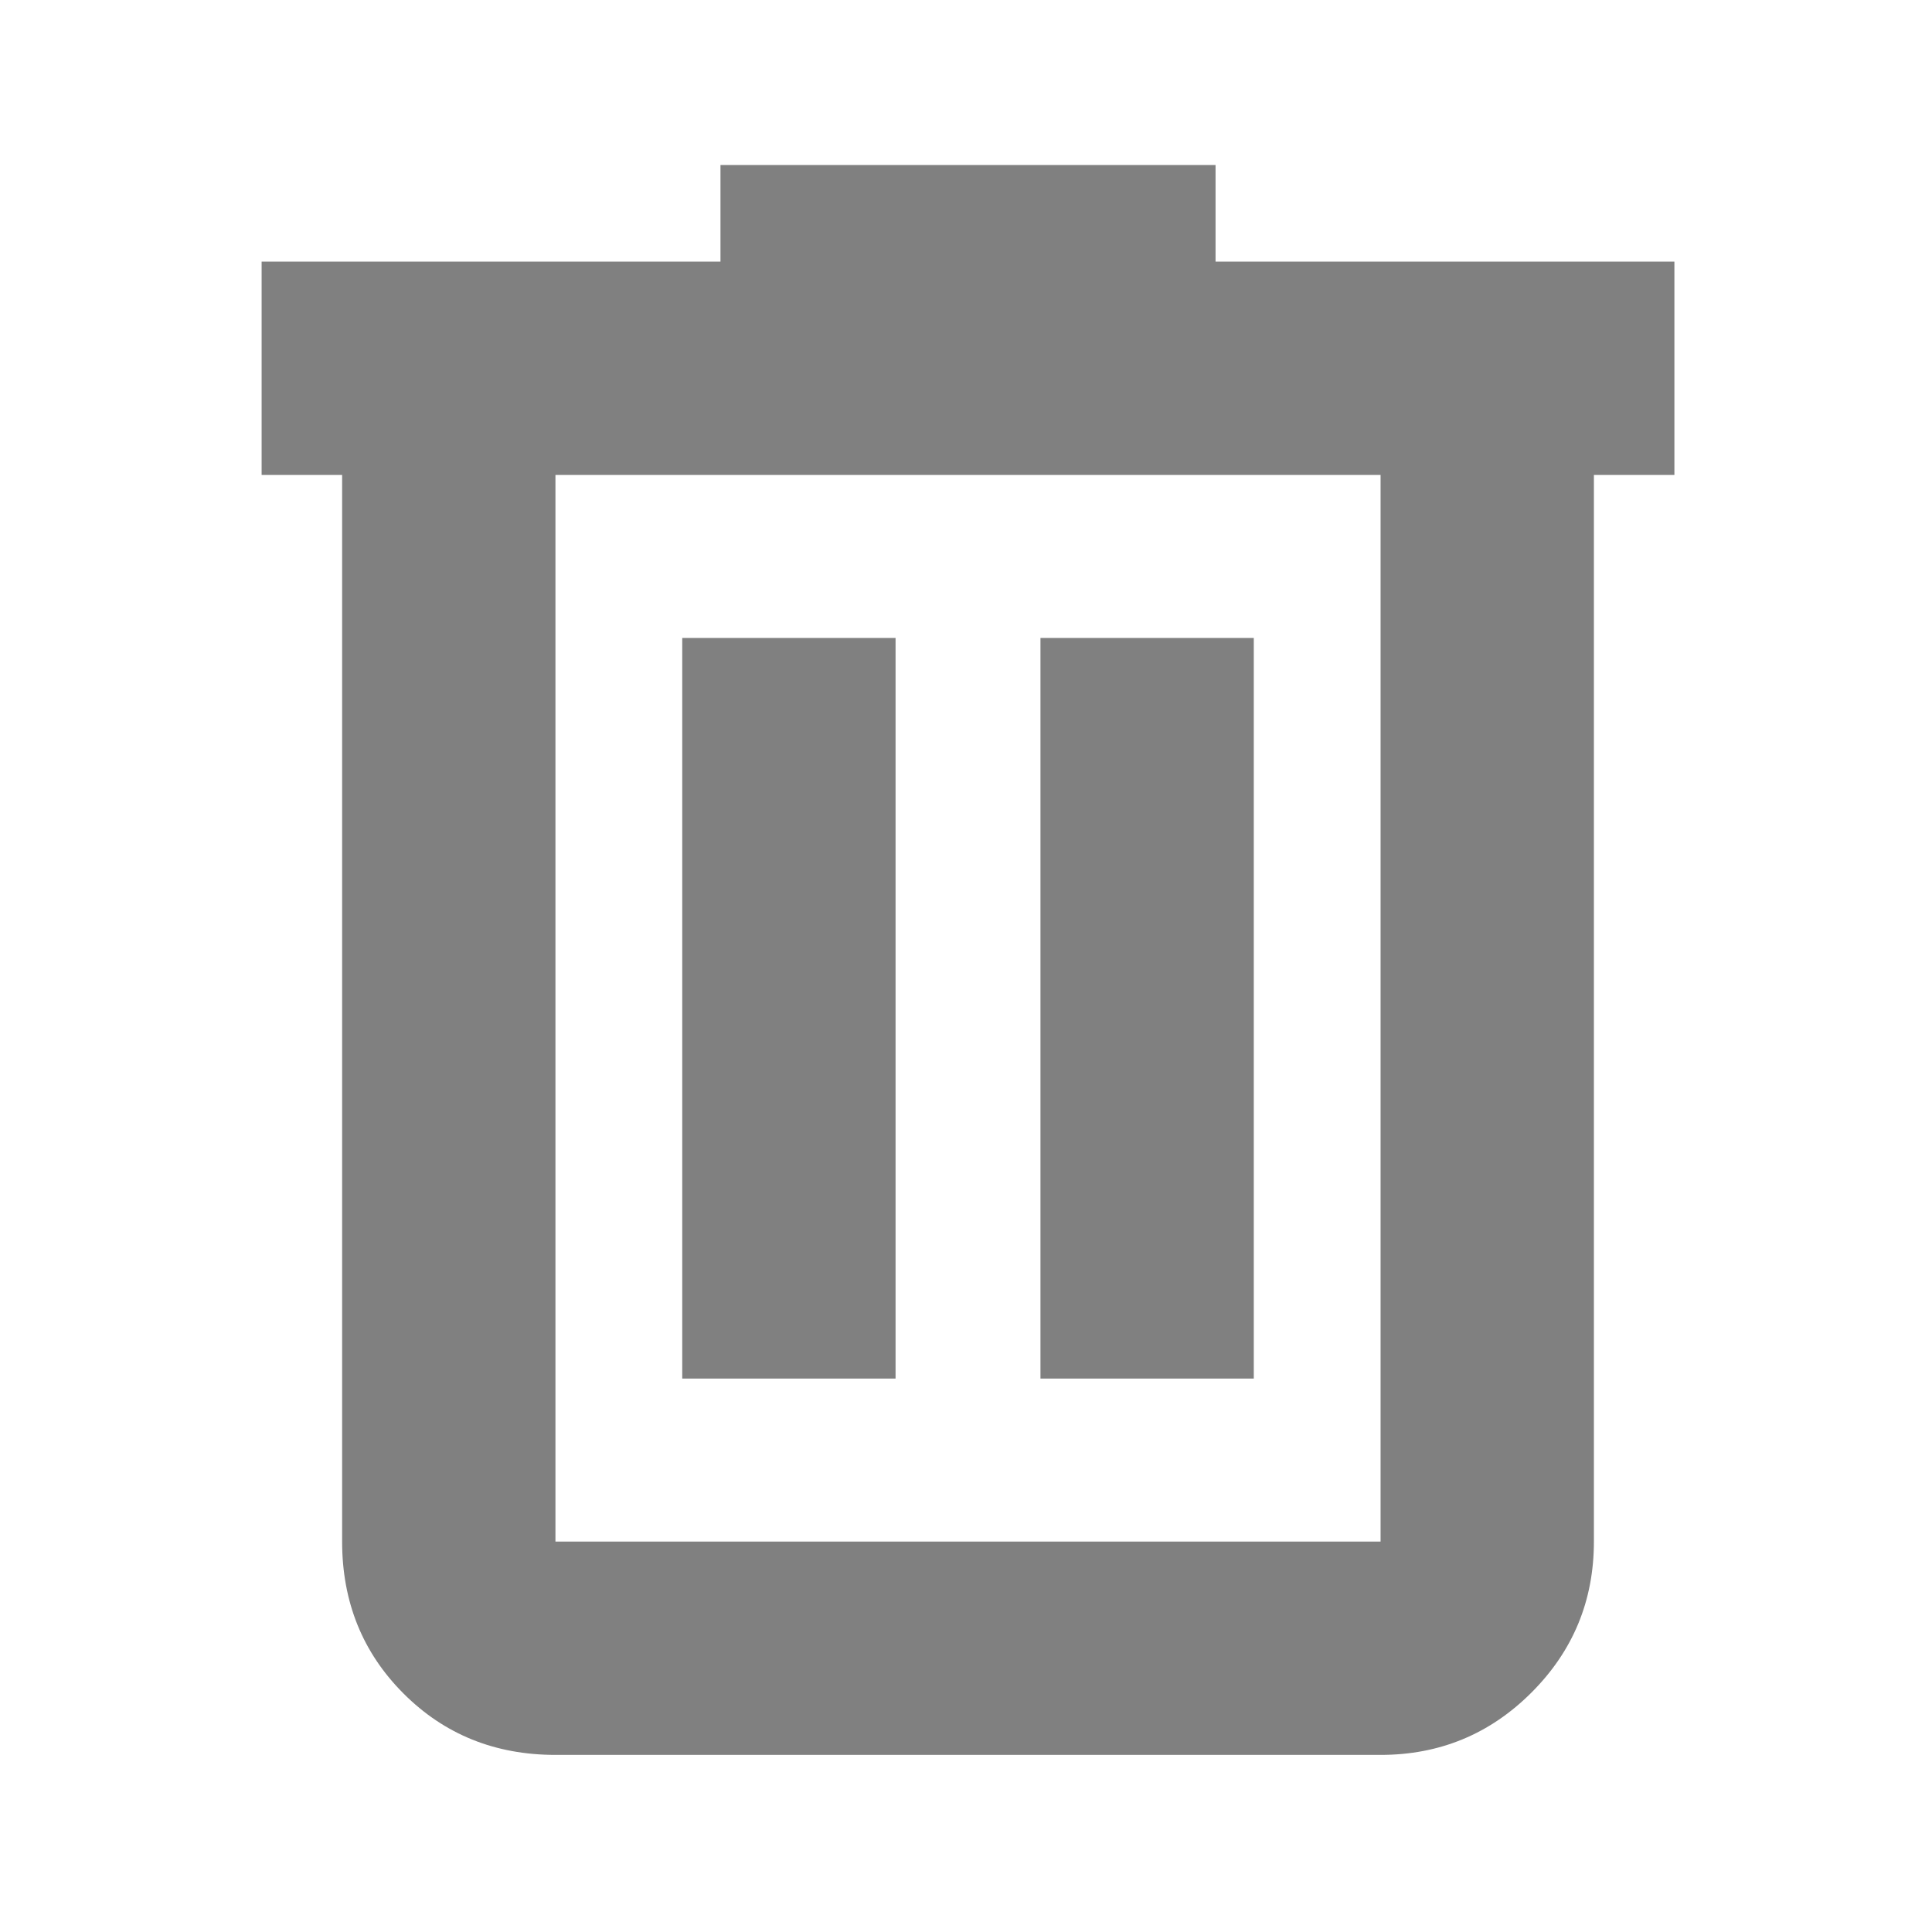 <svg xmlns="http://www.w3.org/2000/svg" 
height="24" 
width="24"
fill= '#808080'>
<path 
d="M6.9 21.8q-1.125 0-1.887-.762-.763-.763-.763-1.888V5.9h-1V3.25h5.7v-1.2h6.15v1.2h5.7V5.9h-1v13.25q0 1.1-.775 1.875-.775.775-1.875.775ZM17.15 5.9H6.9v13.25h10.25ZM8.475 17.125h2.65v-9.2h-2.65Zm4.45 0h2.65v-9.2h-2.65ZM6.9 5.9v13.25Z"/></svg>